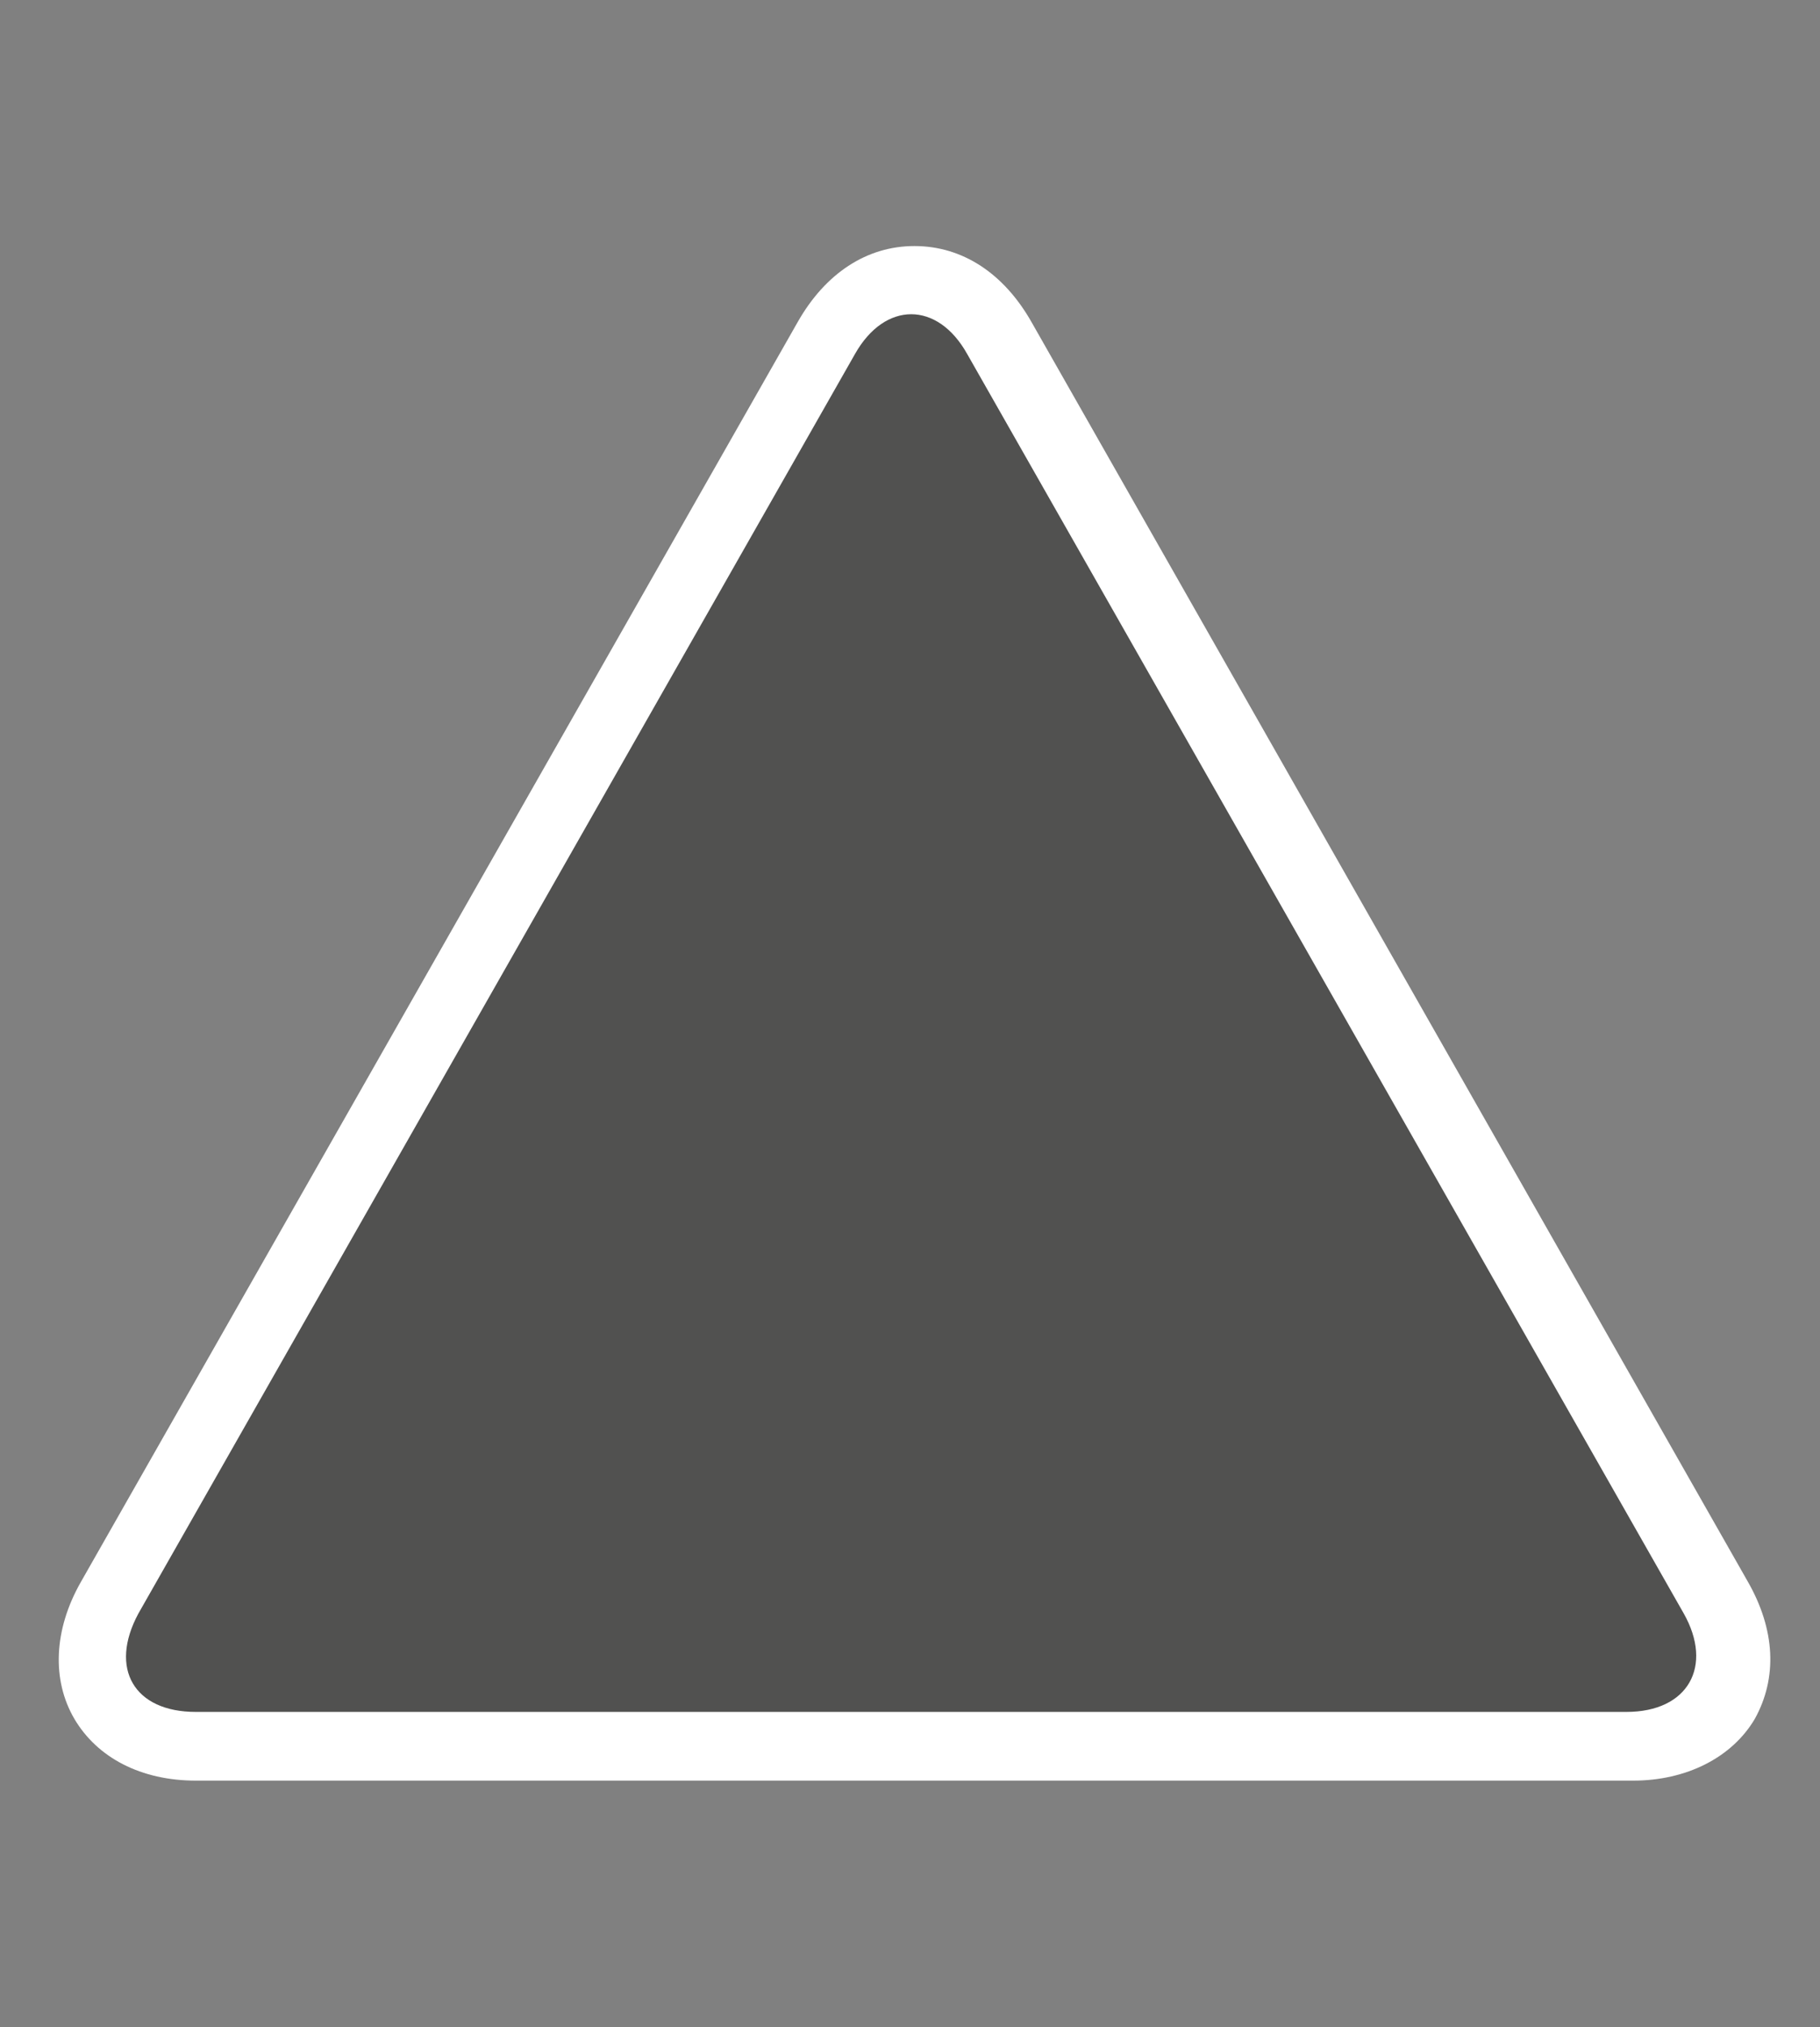 <svg xmlns="http://www.w3.org/2000/svg" xmlns:v="http://schemas.microsoft.com/visio/2003/SVGExtensions/" width="79.5" height="88.5" viewBox="0 0 59.625 66.375" color-interpolation-filters="sRGB" fill="none" fill-rule="evenodd" font-size="12" overflow="visible" stroke-linecap="square" stroke-miterlimit="3">
  <rect x="0" y="0" width="59.625" height="66.375" fill="#808080" stroke="none"/>
  <v:documentProperties v:langID="4108" v:metric="true" v:viewMarkup="false"/>
  <g v:mID="0" v:index="1" v:groupContext="foregroundPage">
    <v:pageProperties v:drawingScale=".039" v:pageScale=".039" v:drawingUnits="24" v:shadowOffsetX="8.504" v:shadowOffsetY="-8.504"/>
    <v:layer v:name="symbols" v:index="0"/>
    <g transform="translate(1.688 -8.063)" v:mID="47" v:groupContext="group" v:layerMember="0">
      <g v:mID="48" v:groupContext="group" v:layerMember="0">
        <g v:mID="49" v:groupContext="shape" v:layerMember="0">
          <path d="M4.73 66.37c-1.8 0-3.23-.75-3.98-2.02-.75-1.28-.68-2.93.22-4.5L24.45 18.6c.9-1.58 2.25-2.48 3.82-2.48 1.58 0 2.93.9 3.83 2.48l23.47 41.25c.9 1.57.98 3.15.23 4.5-.75 1.27-2.25 2.02-3.98 2.02H4.73z" fill="#fff" stroke-linecap="butt" stroke-width=".75"/>
        </g>
        <g v:mID="50" v:groupContext="shape" v:layerMember="0" transform="translate(1.875 -2.25)">
          <path d="M2.85 66.37C.83 66.37 0 64.95.97 63.15L24.45 21.9c.98-1.73 2.7-1.73 3.67 0L51.6 63.15c.97 1.72.15 3.22-1.88 3.22H2.85z" fill="#515150" stroke-linecap="butt" stroke-width=".75"/>
        </g>
      </g>
    </g>
  </g>
</svg>
